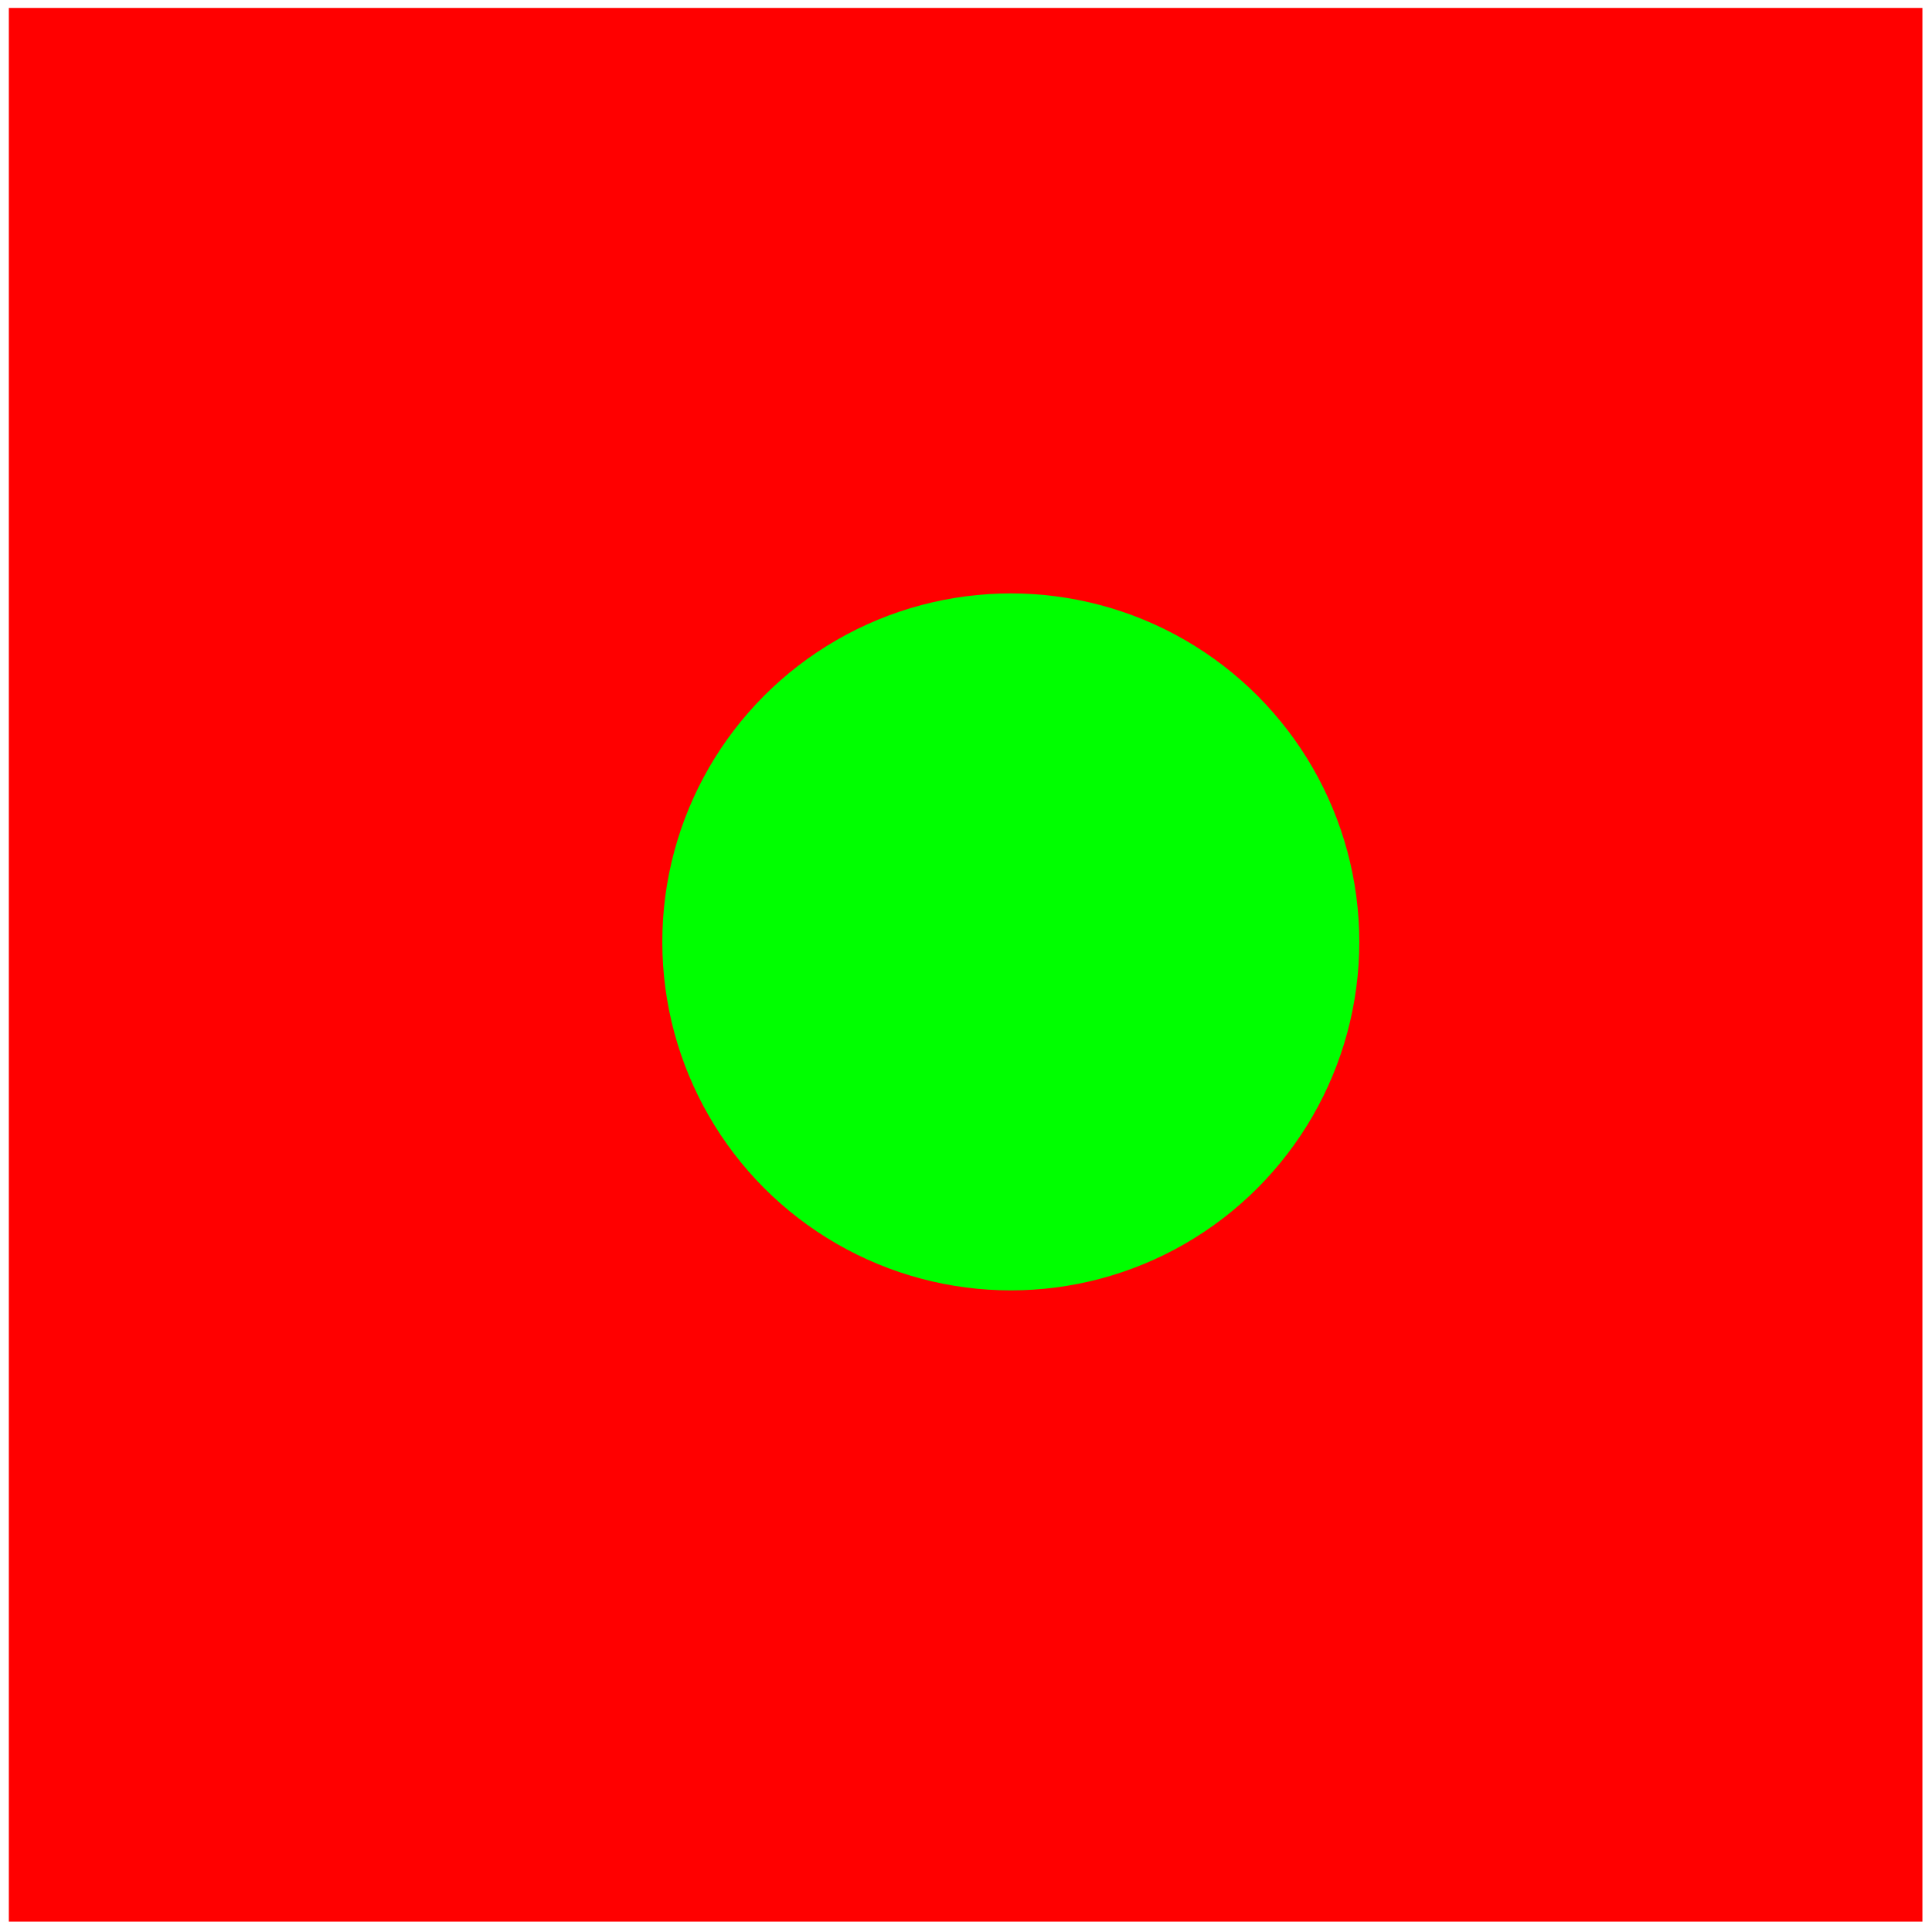 <?xml version="1.0" encoding="UTF-8" standalone="no"?>
<!-- Created with Inkscape (http://www.inkscape.org/) -->

<svg
   width="128"
   height="128"
   viewBox="0 0 33.867 33.867"
   version="1.1"
   id="svg5"
   inkscape:version="1.1.2 (76b9e6a115, 2022-02-25)"
   sodipodi:docname="knoll.svg"
   xmlns:inkscape="http://www.inkscape.org/namespaces/inkscape"
   xmlns:sodipodi="http://sodipodi.sourceforge.net/DTD/sodipodi-0.dtd"
   xmlns="http://www.w3.org/2000/svg"
   xmlns:svg="http://www.w3.org/2000/svg">
  <sodipodi:namedview
     id="namedview7"
     pagecolor="#505050"
     bordercolor="#eeeeee"
     borderopacity="1"
     inkscape:pageshadow="0"
     inkscape:pageopacity="0"
     inkscape:pagecheckerboard="0"
     inkscape:document-units="mm"
     showgrid="false"
     units="px"
     width="128px"
     inkscape:zoom="3.0075196"
     inkscape:cx="90.606225"
     inkscape:cy="76.641229"
     inkscape:window-width="1848"
     inkscape:window-height="1016"
     inkscape:window-x="72"
     inkscape:window-y="147"
     inkscape:window-maximized="1"
     inkscape:current-layer="layer1" />
  <defs
     id="defs2" />
  <g
     inkscape:label="Layer 1"
     inkscape:groupmode="layer"
     id="layer1">
    <rect
       style="fill:#ff0000;fill-rule:evenodd;stroke-width:0.265"
       id="rect219"
       width="33.544"
       height="33.546"
       x="0.155"
       y="0.139" />
    <circle
       style="fill:#00ff00;stroke-width:0.265"
       id="path287"
       cx="17.719"
       cy="16.511"
       r="6.109" />
  </g>
</svg>
